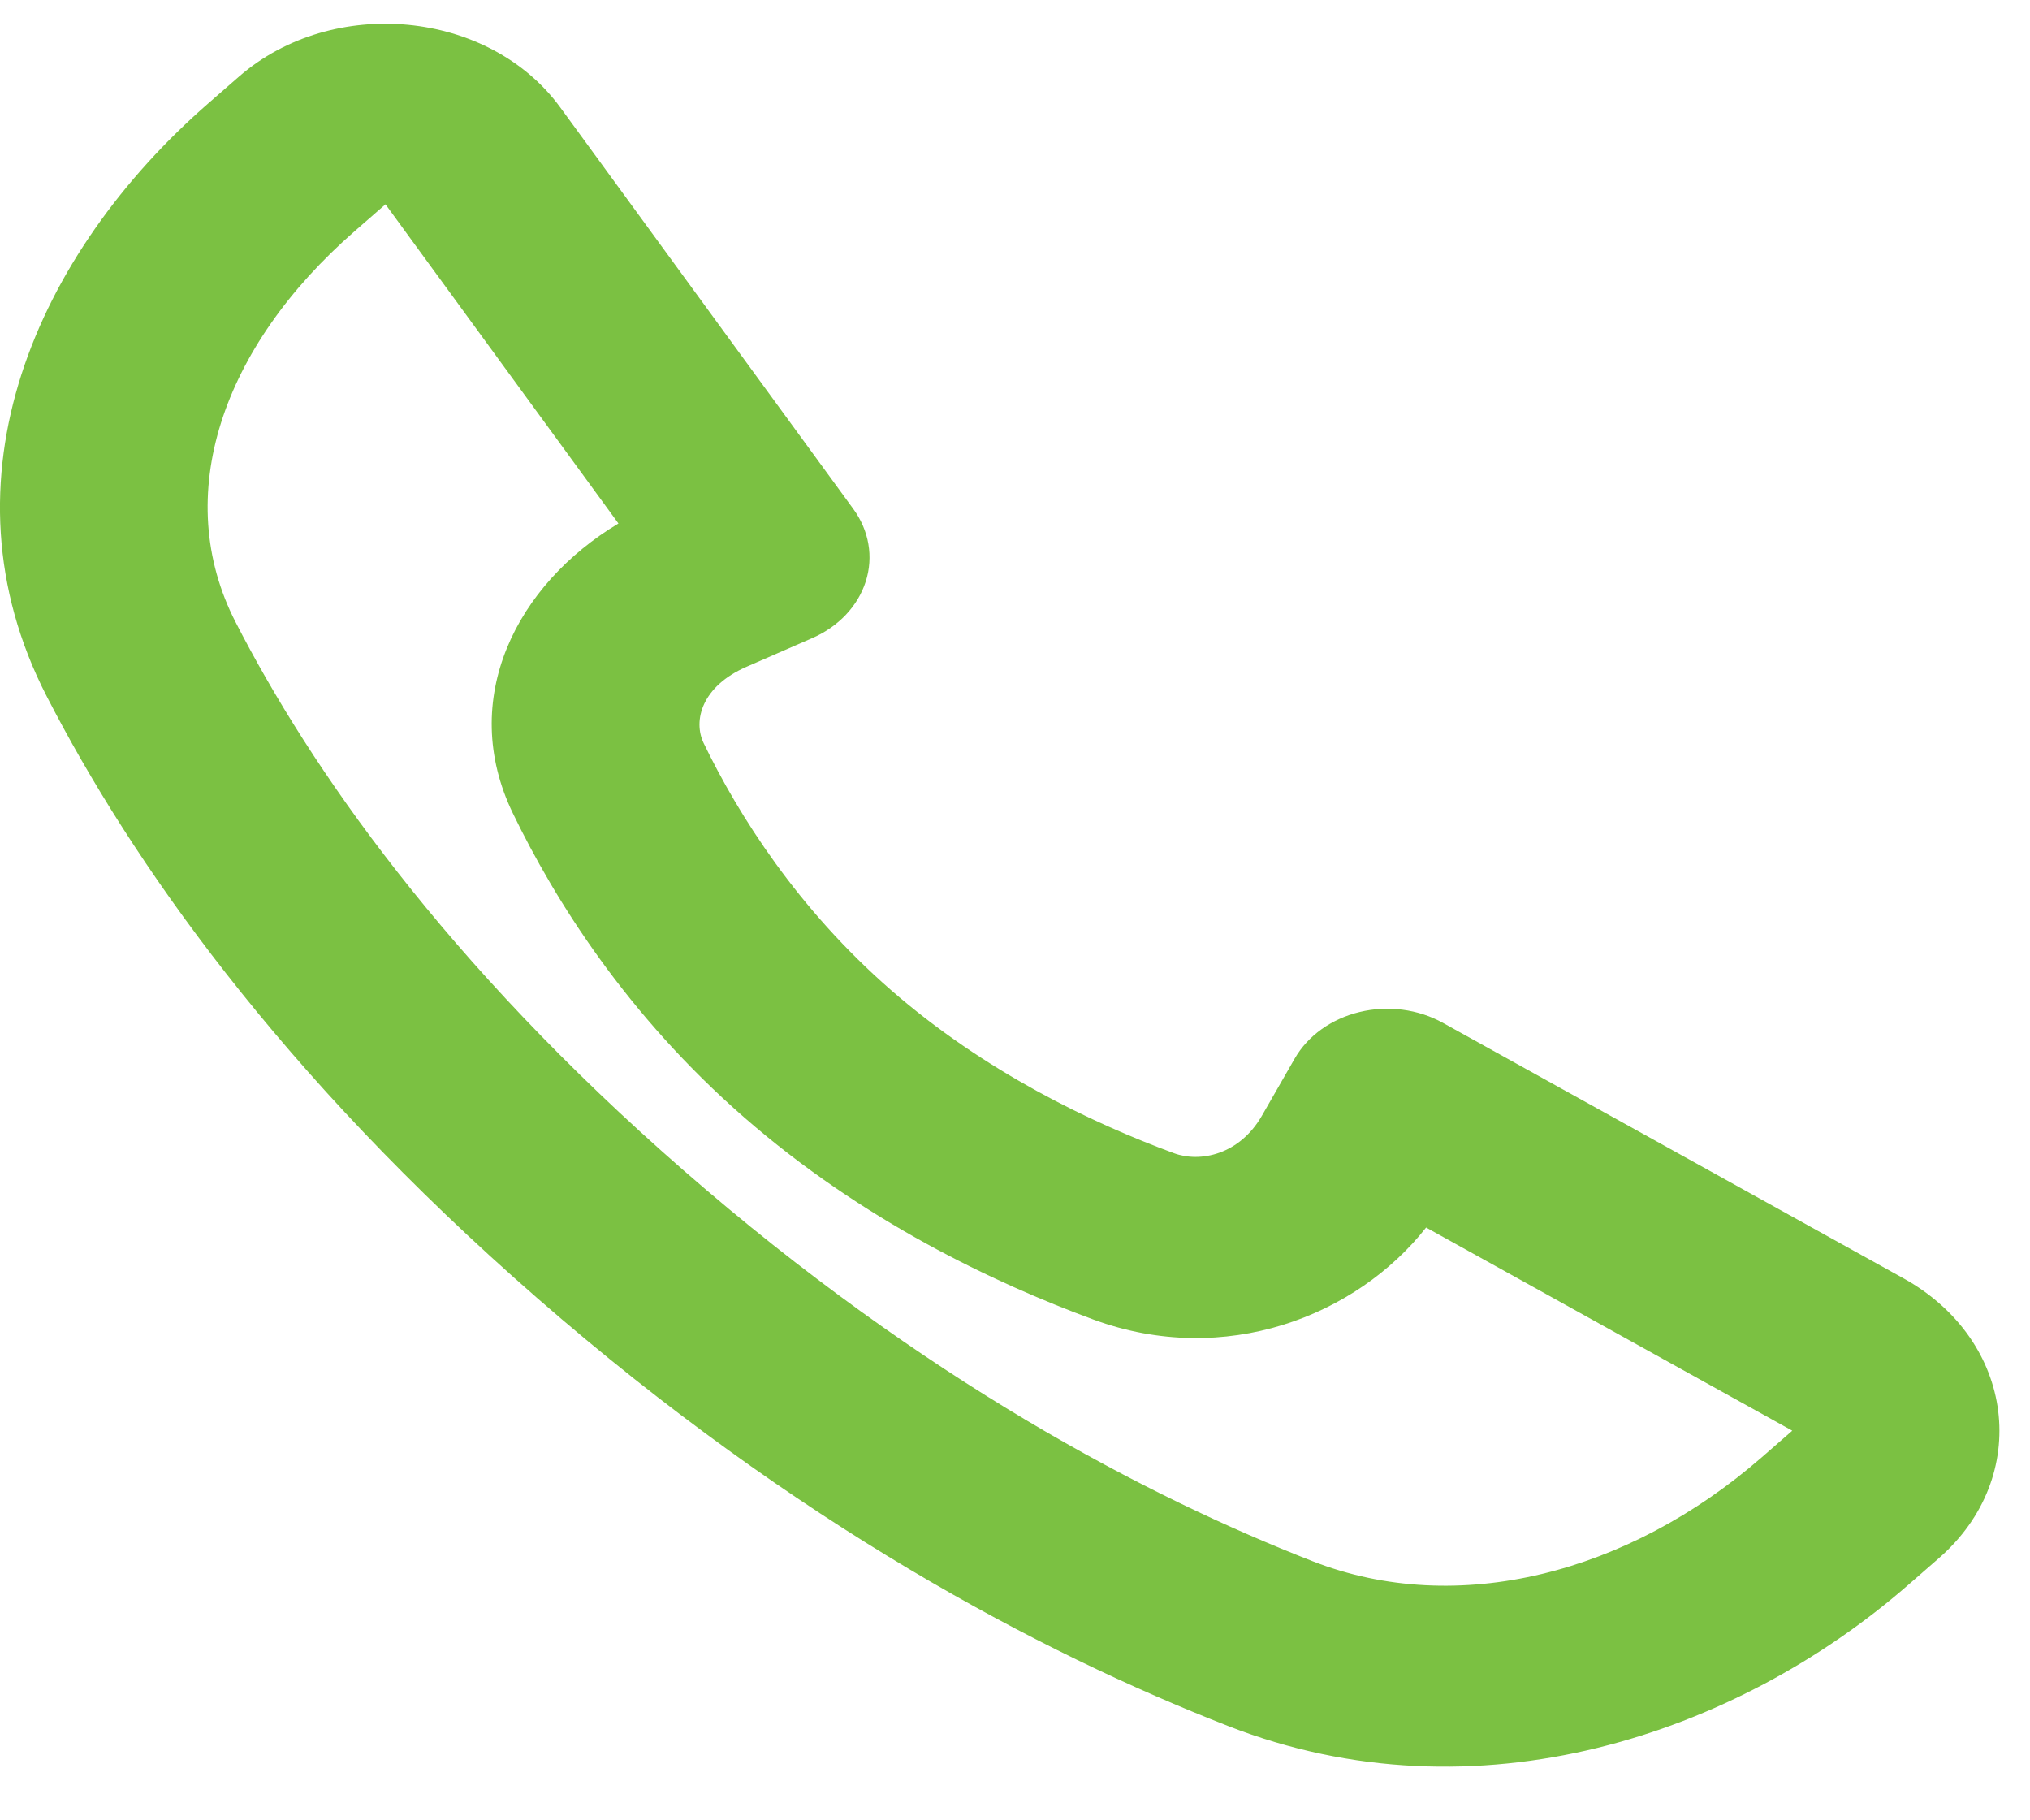 <svg width="29" height="26" viewBox="0 0 29 26" fill="none" xmlns="http://www.w3.org/2000/svg">
<path fill-rule="evenodd" clip-rule="evenodd" d="M9.769 16.72C13.198 19.708 16.383 21.375 18.753 22.3C20.822 23.108 23.264 22.474 25.168 20.815L25.604 20.435L20.373 17.533C19.378 18.798 17.498 19.538 15.622 18.848C14.199 18.324 12.318 17.431 10.636 15.964C8.953 14.498 7.928 12.858 7.328 11.619C6.535 9.983 7.385 8.344 8.835 7.477L5.507 2.918L5.071 3.298C3.167 4.957 2.44 7.086 3.367 8.889C4.428 10.955 6.34 13.731 9.769 16.72ZM17.544 24.653C14.859 23.605 11.372 21.763 7.677 18.543C3.982 15.323 1.869 12.283 0.666 9.943C-0.925 6.847 0.527 3.611 2.978 1.474L3.414 1.094C4.753 -0.072 6.986 0.141 8.003 1.533L12.19 7.269C12.415 7.577 12.48 7.953 12.368 8.305C12.256 8.657 11.978 8.951 11.604 9.114L10.666 9.523C10.027 9.801 9.896 10.292 10.053 10.616C10.555 11.651 11.393 12.977 12.728 14.141C14.063 15.305 15.584 16.035 16.772 16.472C17.144 16.609 17.707 16.494 18.026 15.938L18.495 15.121C18.682 14.794 19.02 14.552 19.423 14.455C19.827 14.357 20.259 14.414 20.612 14.609L27.193 18.259C28.79 19.145 29.035 21.092 27.696 22.258L27.26 22.638C24.809 24.775 21.096 26.04 17.544 24.653Z" fill="#7BC142"/>
</svg>
